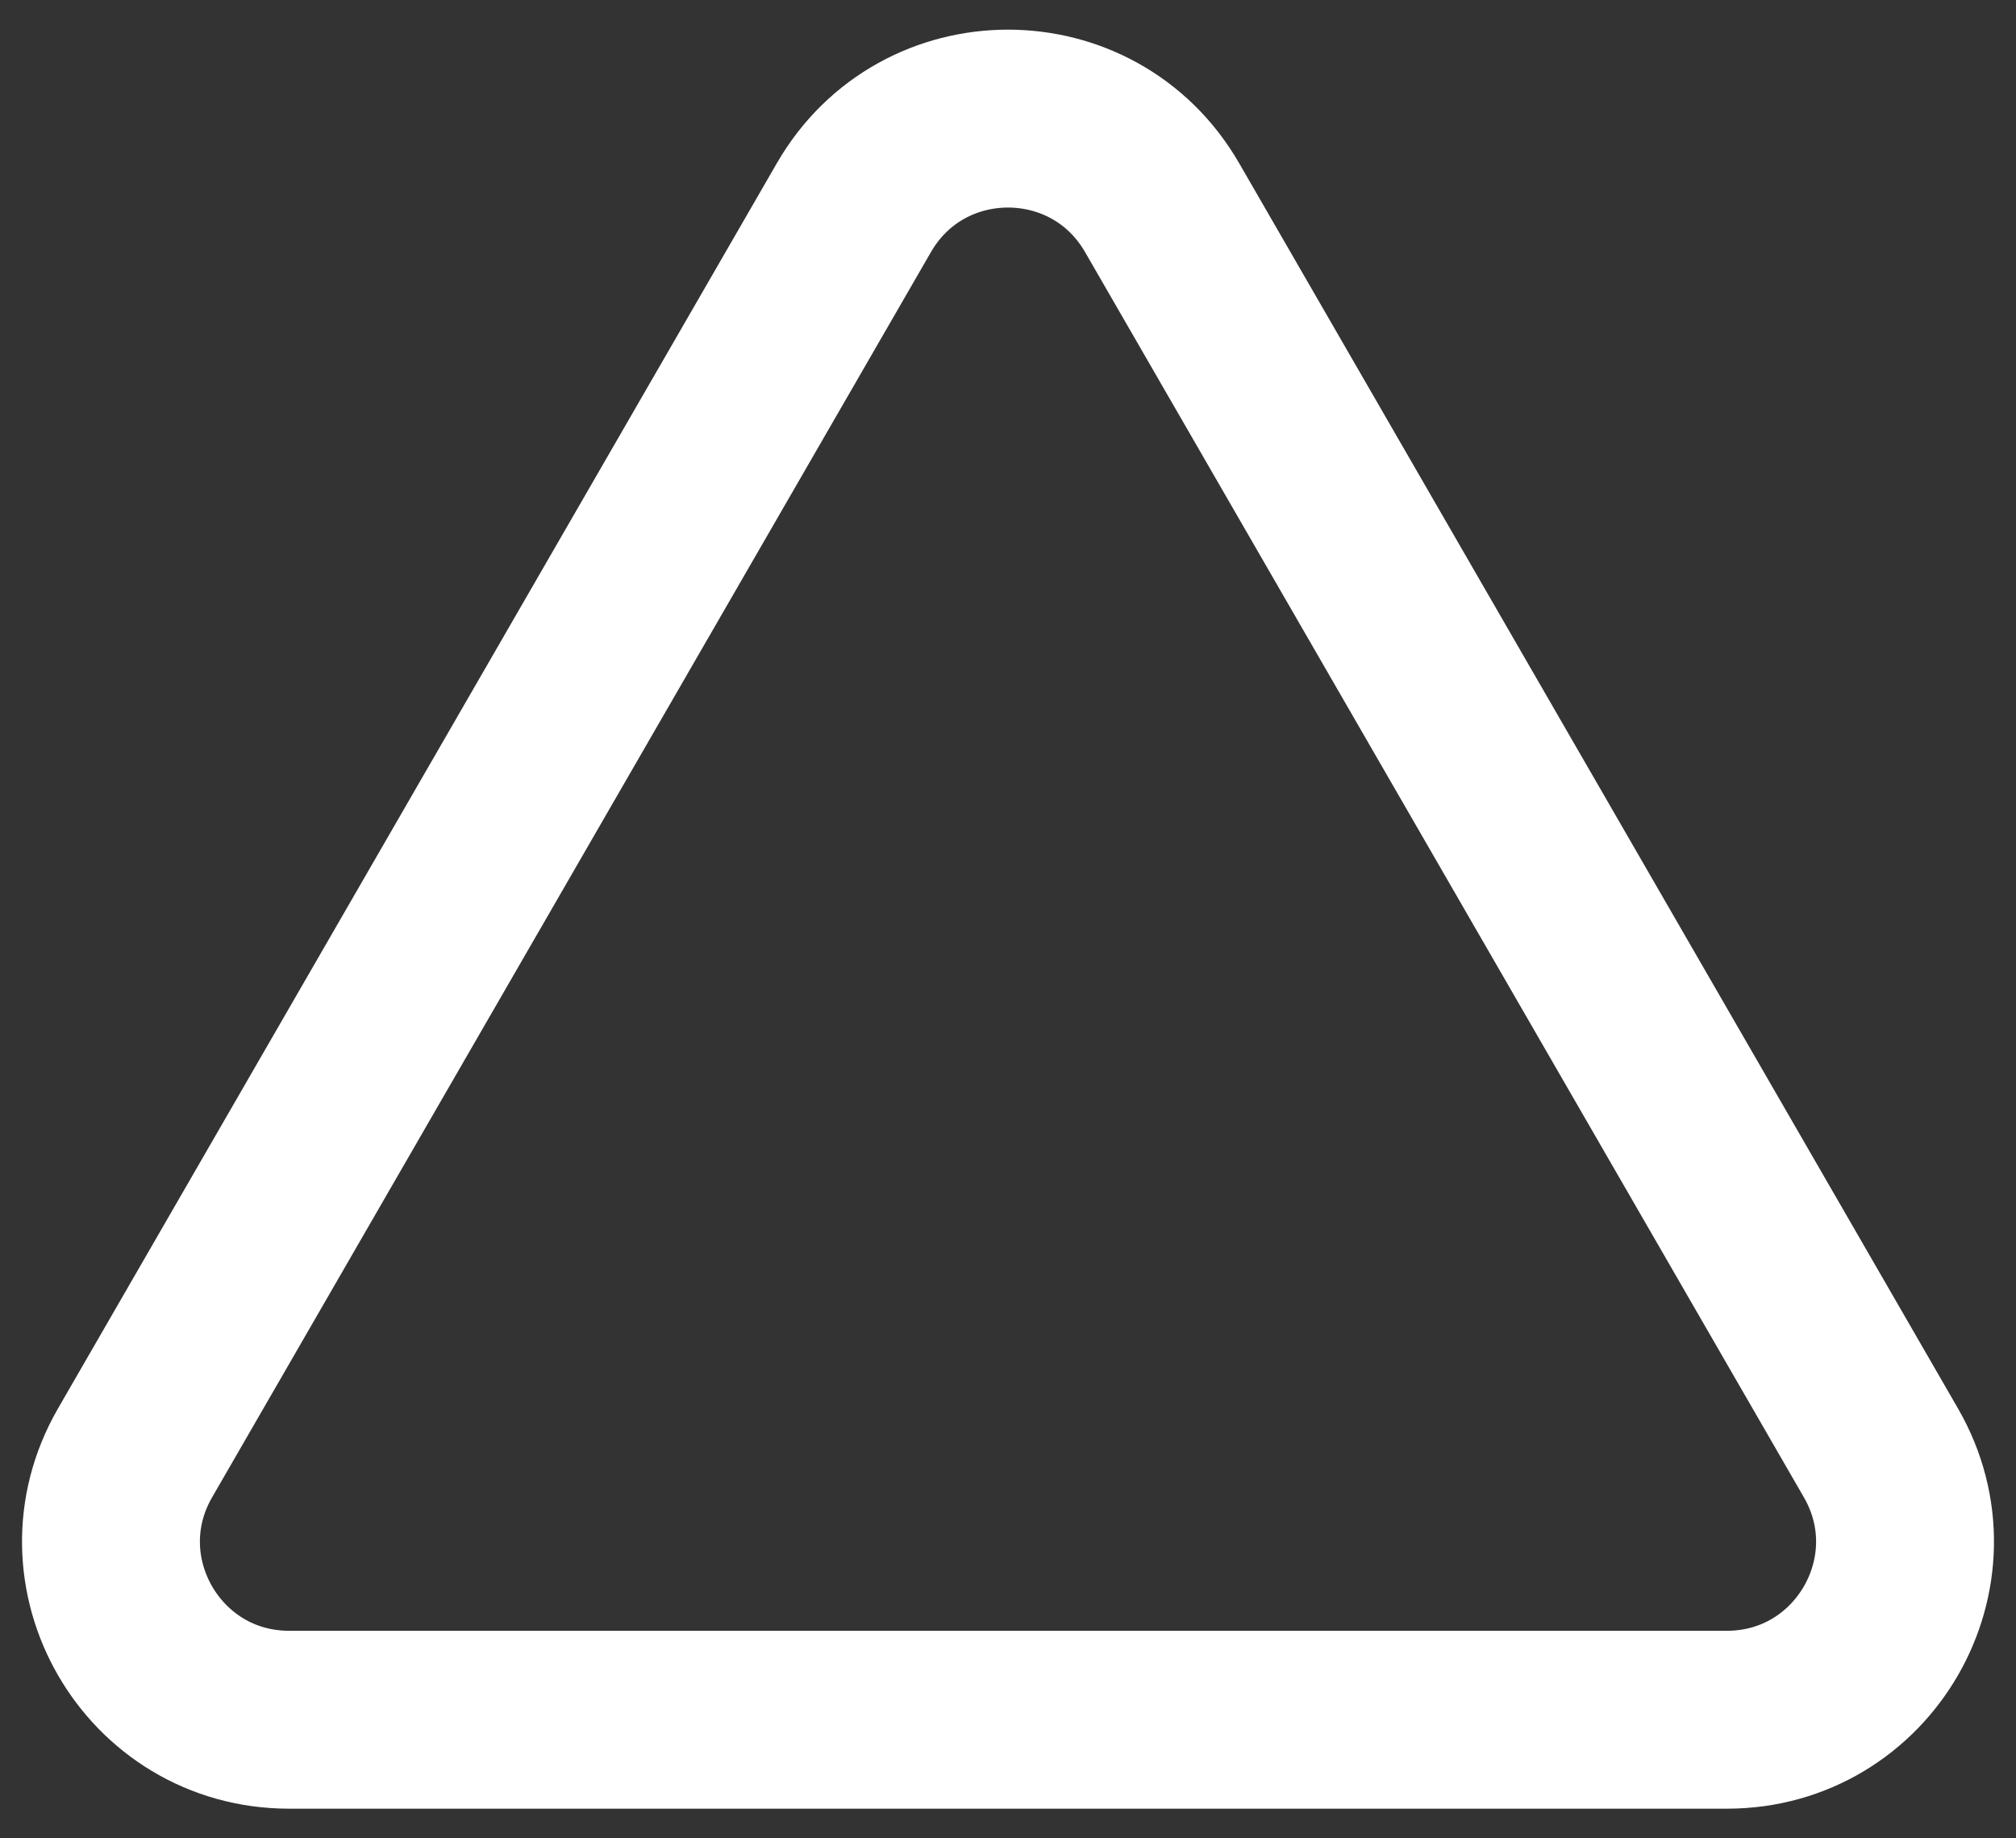 <svg width="34" height="31" viewBox="0 0 34 31" fill="none" xmlns="http://www.w3.org/2000/svg">
<rect x="0" y="0" width="34" height="31" fill="#333333" stroke="none"/>
<path d="M14.402 3.5C15.557 1.5 18.443 1.5 19.598 3.5L31.722 24.5C32.877 26.5 31.434 29 29.124 29H4.876C2.566 29 1.123 26.5 2.278 24.5L14.402 3.5Z" stroke="white" stroke-width="3"/>
</svg>
